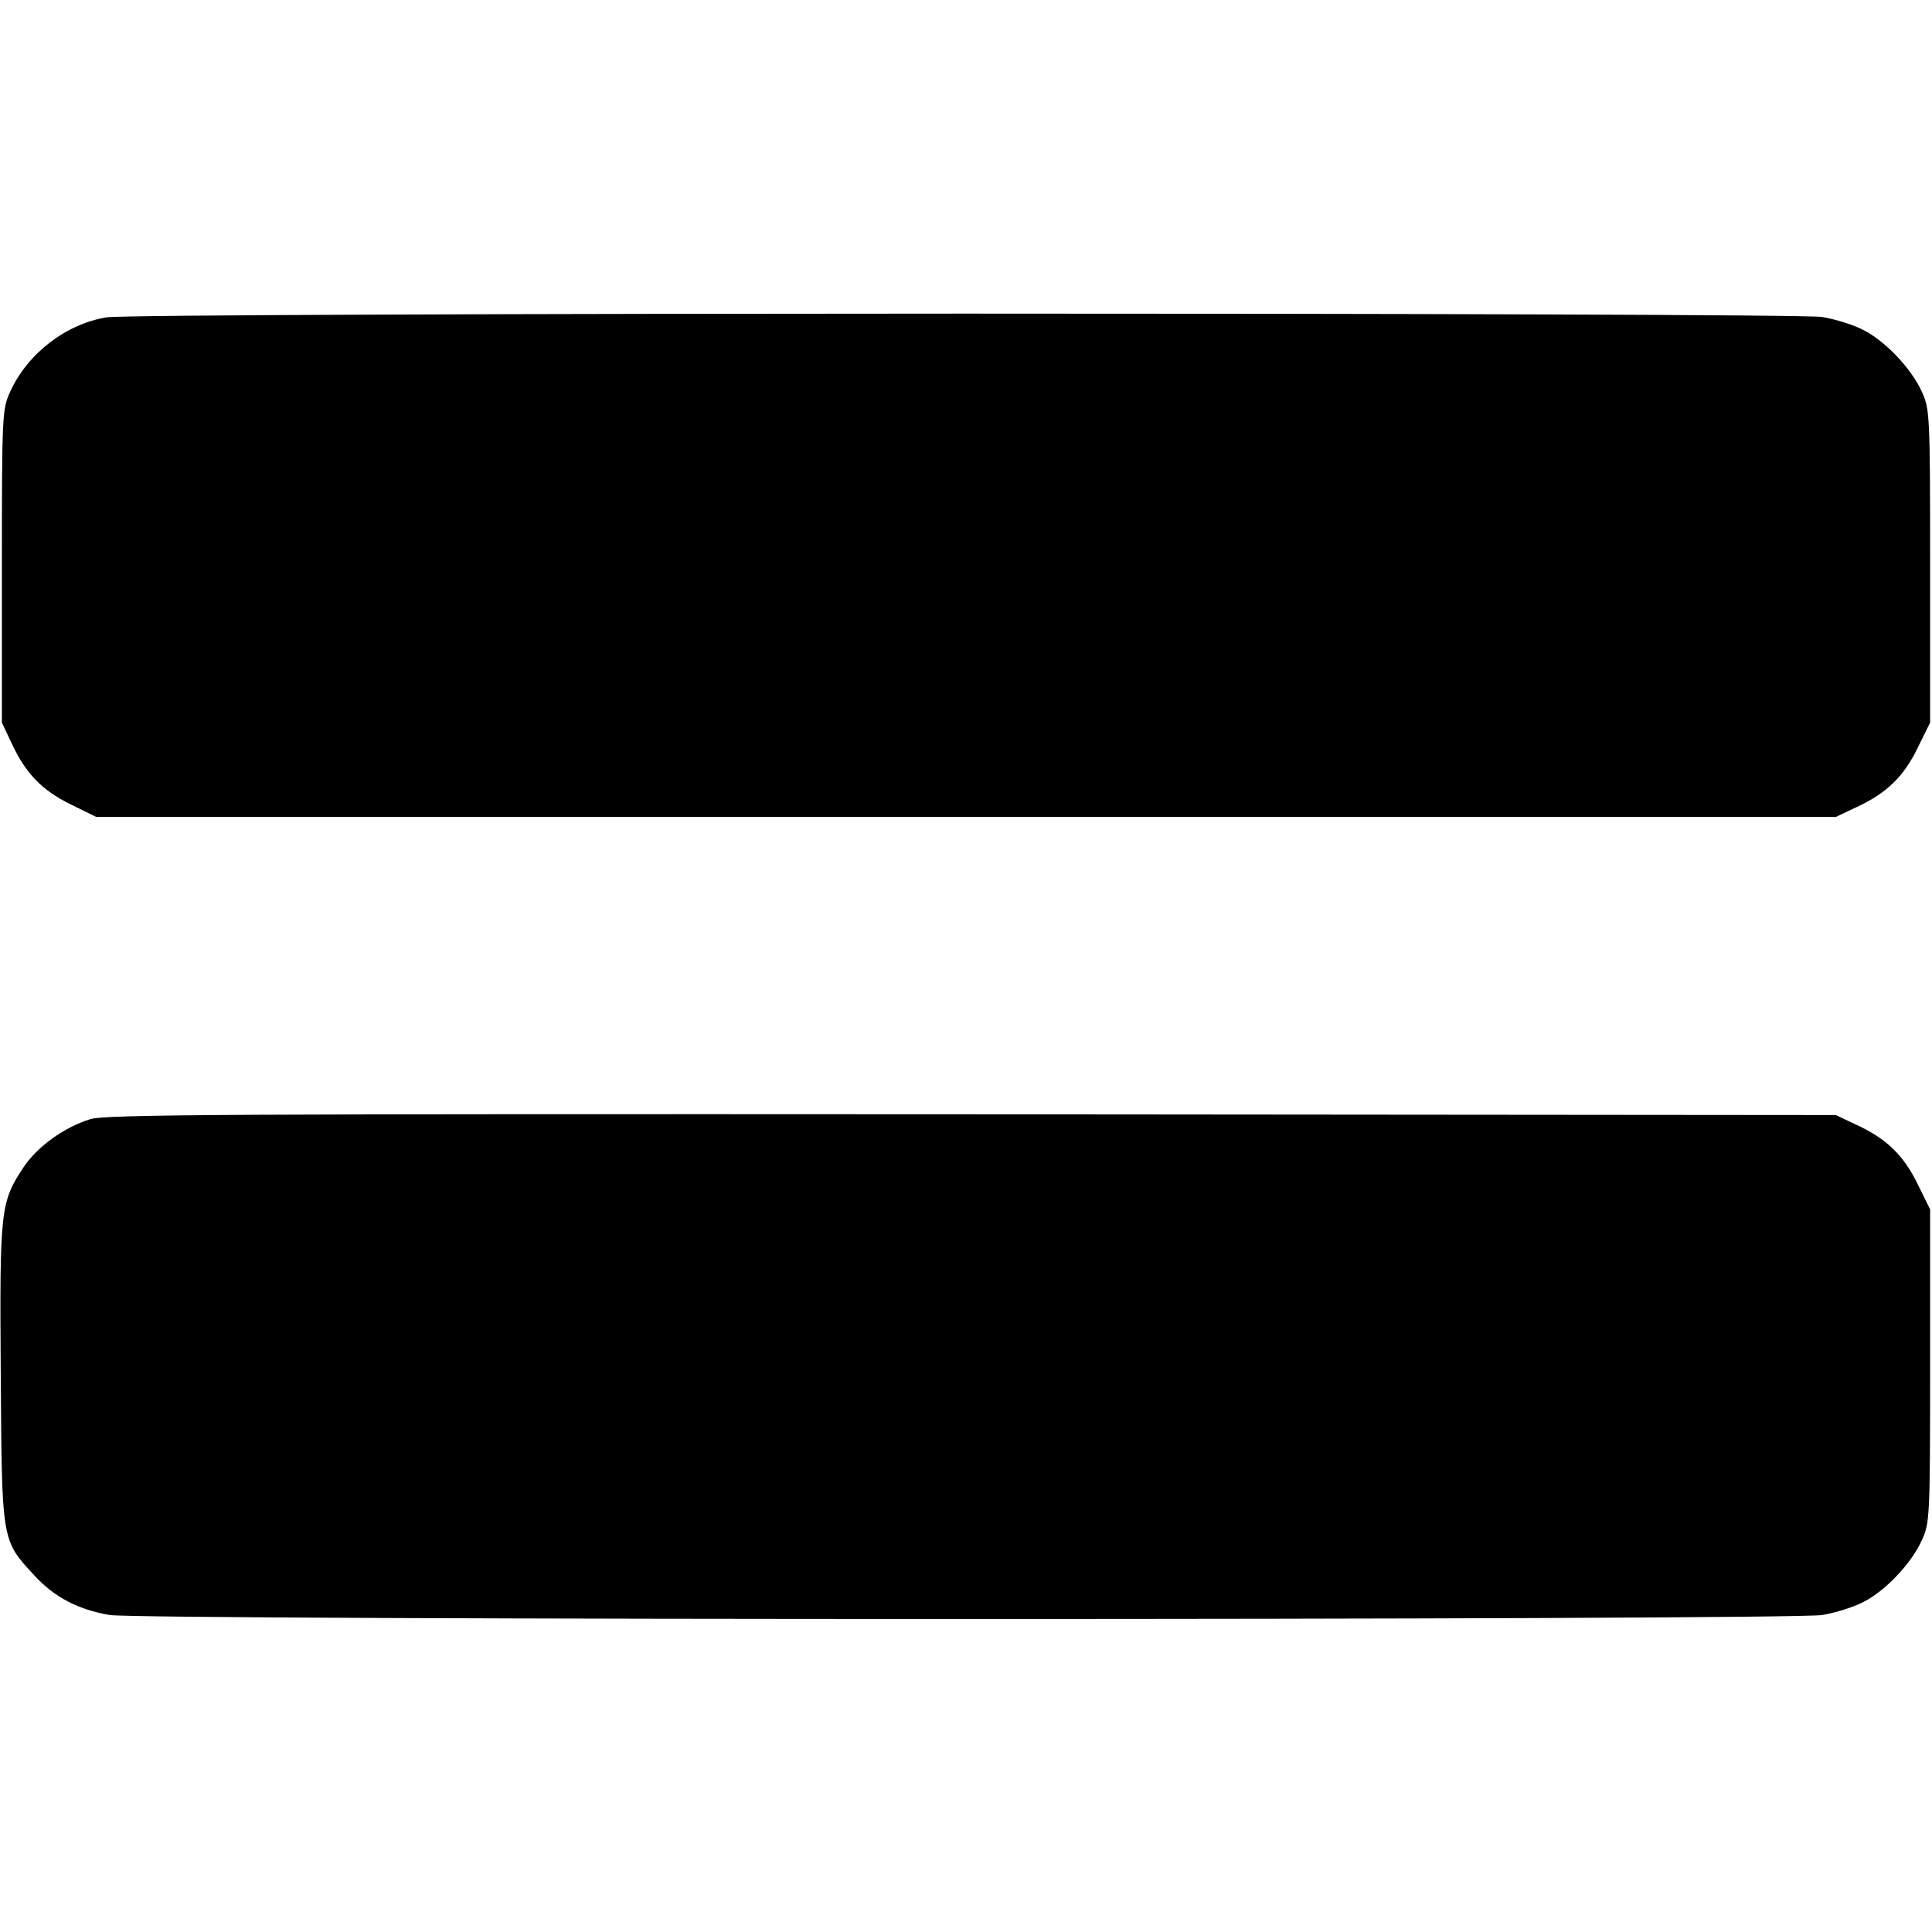 <svg version="1.0" xmlns="http://www.w3.org/2000/svg" width="682.667" height="682.667" viewBox="0 0 512 512"><path d="M28.2 84.1c-10.8 1.8-20.9 9.6-25.5 19.7C.6 108.4.5 109.6.5 150v41.5l2.6 5.5c3.7 8 8.1 12.5 15.7 16.2l6.7 3.3h461l5.5-2.6c8-3.7 12.5-8.1 16.2-15.7l3.3-6.7V150c0-40.4-.1-41.6-2.2-46.2-2.8-6.2-9.7-13.4-15.4-16.3-2.6-1.4-7.5-2.9-11-3.5-8-1.2-446.9-1.2-454.7.1zM23.9 296.6c-6.8 2.1-14 7.2-17.7 12.8-6.1 9.2-6.3 11.2-6 54.8.3 44.6.2 43.9 8.9 53.3 5.3 5.8 11.7 9.1 20 10.5 8.9 1.4 444.9 1.4 453.8 0 3.5-.6 8.4-2.1 11-3.5 5.7-2.9 12.6-10.1 15.4-16.3 2.1-4.6 2.2-5.8 2.2-46.2v-41.5l-3.3-6.7c-3.7-7.6-8.2-12-16.2-15.7l-5.5-2.6-229-.2c-196.1-.1-229.7 0-233.6 1.3z"/></svg>